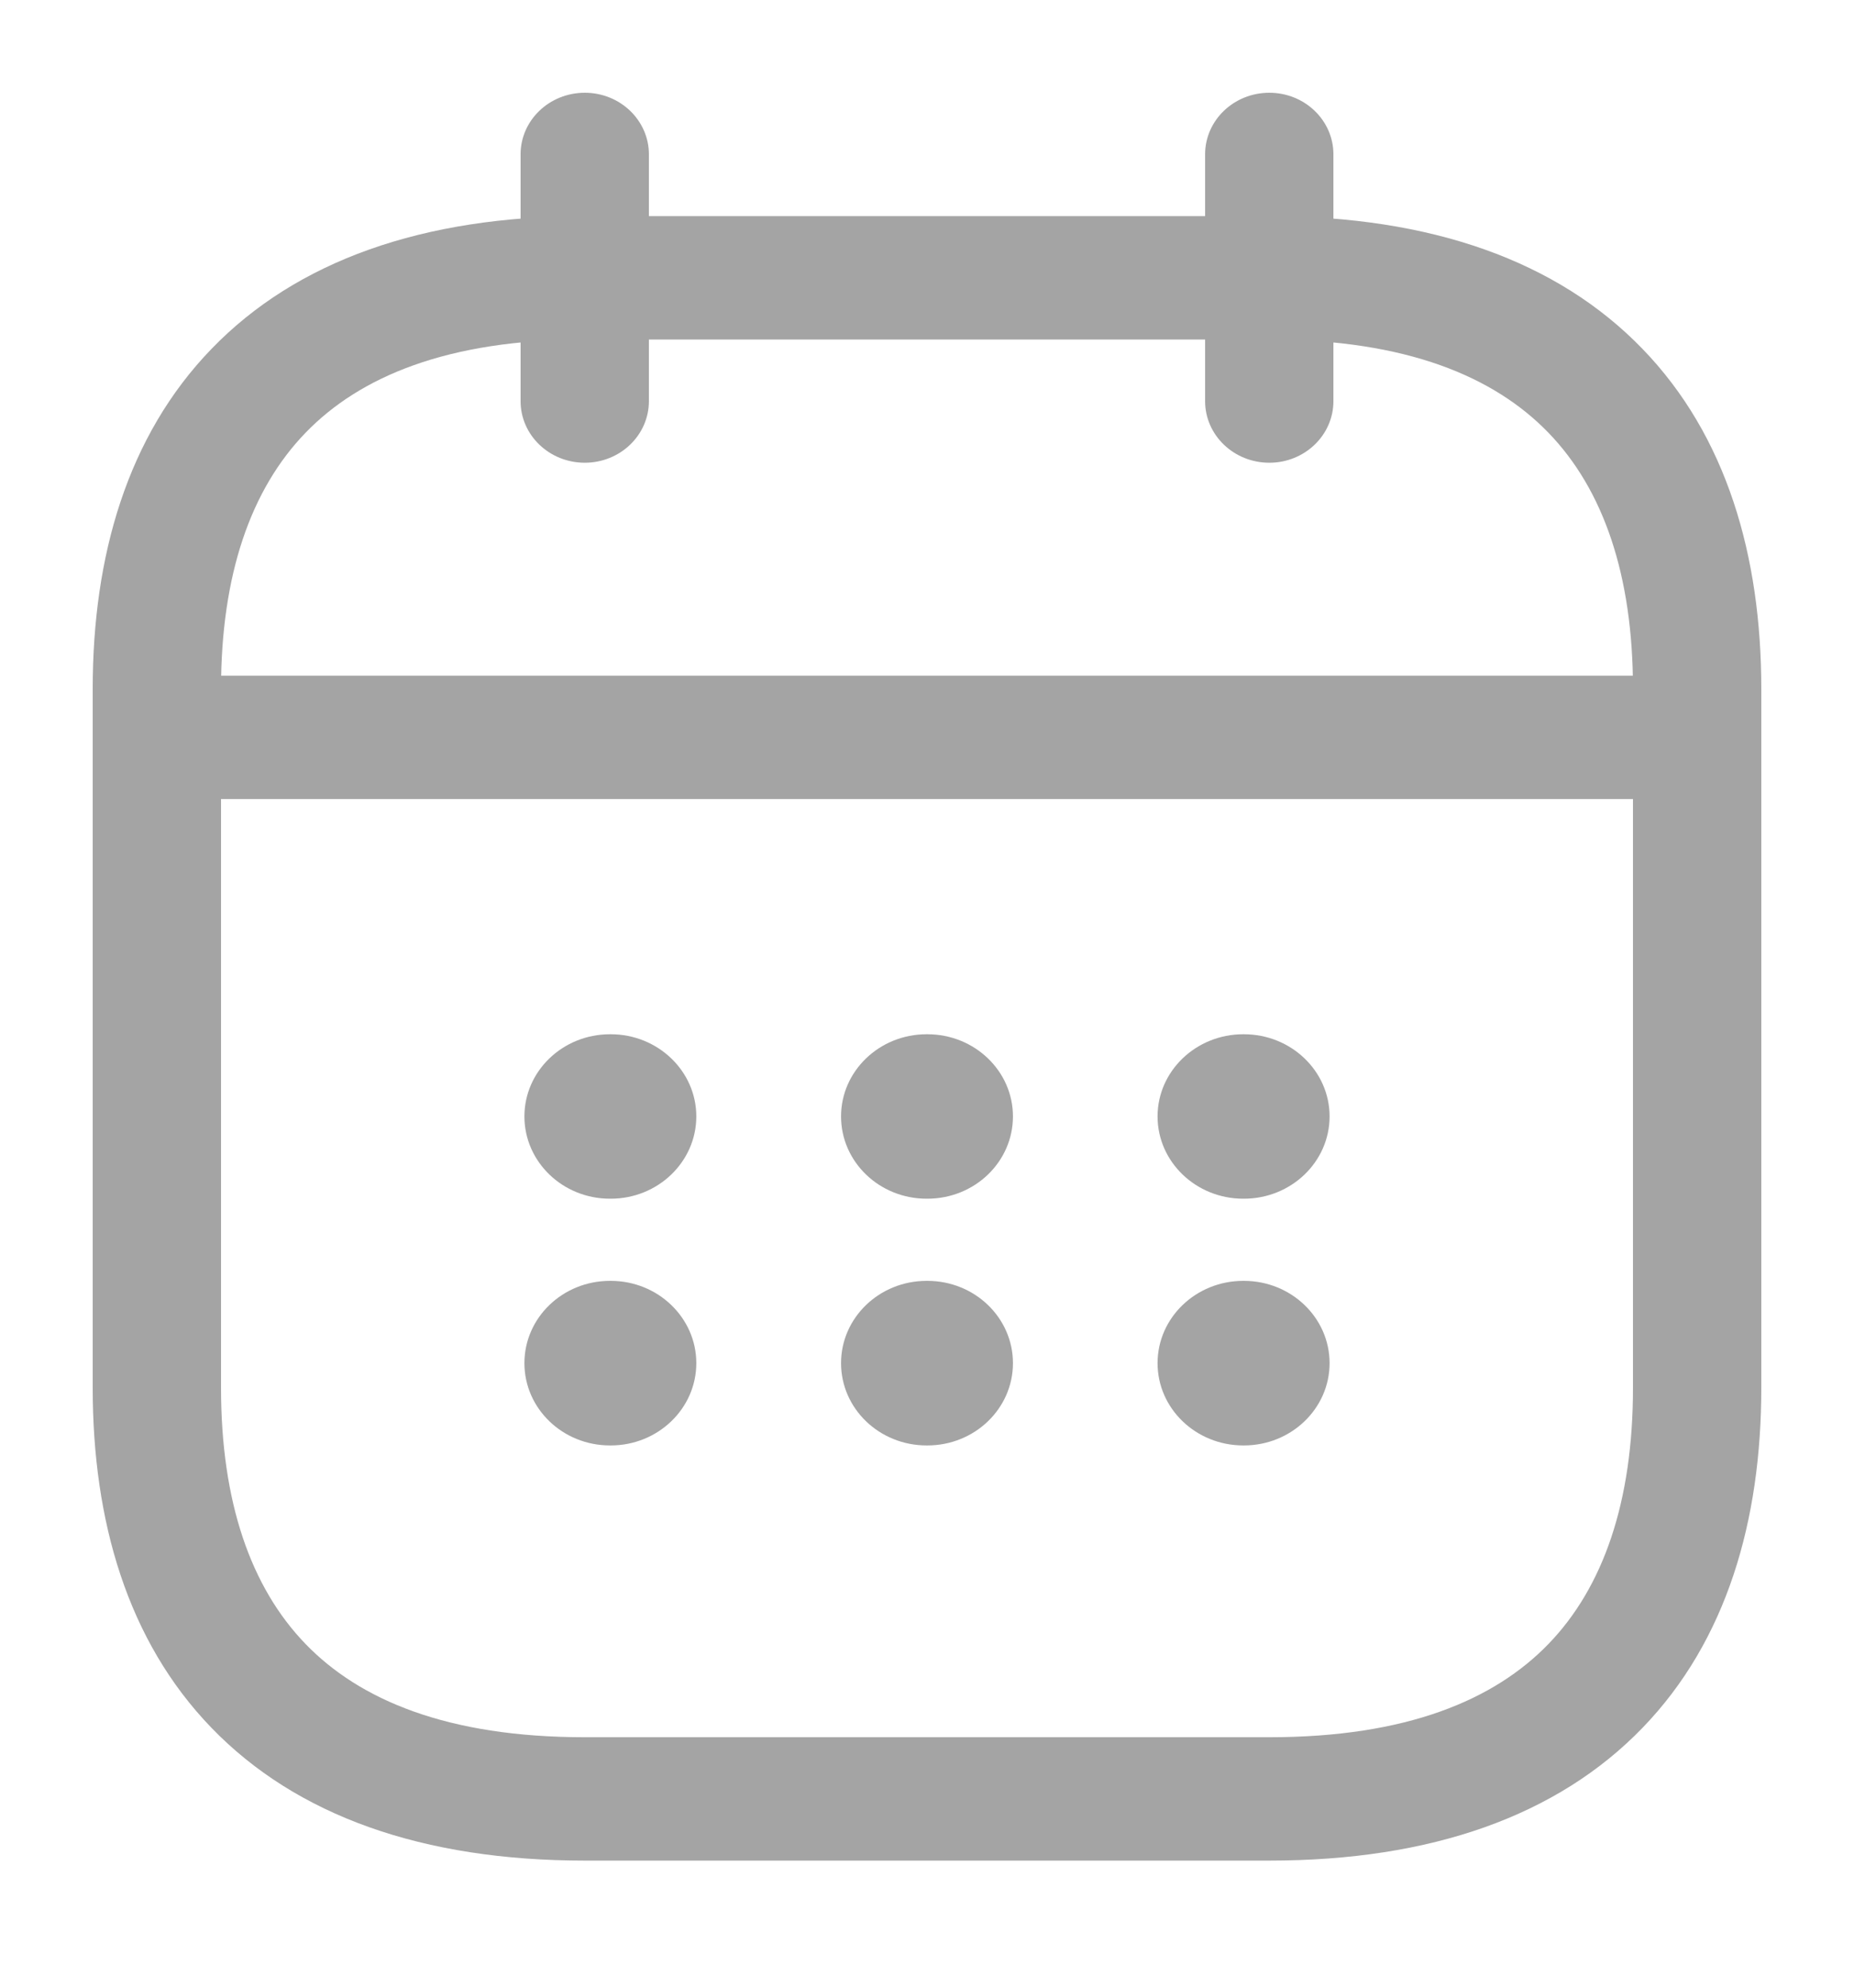 <svg width="14" height="15" viewBox="0 0 14 15" fill="none" xmlns="http://www.w3.org/2000/svg">
<path fill-rule="evenodd" clip-rule="evenodd" d="M4.416 0.7C4.683 0.7 4.9 0.908 4.9 1.165V3.027C4.9 3.284 4.683 3.492 4.416 3.492C4.148 3.492 3.931 3.284 3.931 3.027V1.165C3.931 0.908 4.148 0.7 4.416 0.7Z" fill="#A4A4A4"/>
<path fill-rule="evenodd" clip-rule="evenodd" d="M9.585 0.7C9.852 0.7 10.069 0.908 10.069 1.165V3.027C10.069 3.284 9.852 3.492 9.585 3.492C9.317 3.492 9.1 3.284 9.1 3.027V1.165C9.1 0.908 9.317 0.7 9.585 0.7Z" fill="#A4A4A4"/>
<path fill-rule="evenodd" clip-rule="evenodd" d="M1.023 5.565C1.023 5.308 1.24 5.099 1.508 5.099H12.492C12.76 5.099 12.977 5.308 12.977 5.565C12.977 5.822 12.76 6.03 12.492 6.03H1.508C1.24 6.03 1.023 5.822 1.023 5.565Z" fill="#A4A4A4"/>
<path fill-rule="evenodd" clip-rule="evenodd" d="M2.307 3.266C1.893 3.694 1.669 4.339 1.669 5.199V10.473C1.669 11.333 1.893 11.978 2.307 12.406C2.715 12.828 3.377 13.11 4.416 13.11H9.585C10.623 13.11 11.285 12.828 11.693 12.406C12.107 11.978 12.331 11.333 12.331 10.473V5.199C12.331 4.339 12.107 3.694 11.693 3.266C11.285 2.844 10.623 2.562 9.585 2.562H4.416C3.377 2.562 2.715 2.844 2.307 3.266ZM1.597 2.633C2.239 1.969 3.192 1.631 4.416 1.631H9.585C10.808 1.631 11.761 1.969 12.403 2.633C13.039 3.29 13.3 4.197 13.3 5.199V10.473C13.3 11.475 13.039 12.382 12.403 13.039C11.761 13.703 10.808 14.041 9.585 14.041H4.416C3.192 14.041 2.239 13.703 1.597 13.039C0.961 12.382 0.7 11.475 0.7 10.473V5.199C0.7 4.197 0.961 3.29 1.597 2.633Z" fill="#A4A4A4"/>
<path fill-rule="evenodd" clip-rule="evenodd" d="M8.741 8.425C8.741 8.083 9.031 7.805 9.388 7.805H9.393C9.75 7.805 10.04 8.083 10.04 8.425C10.04 8.768 9.75 9.046 9.393 9.046H9.388C9.031 9.046 8.741 8.768 8.741 8.425Z" fill="#A4A4A4"/>
<path fill-rule="evenodd" clip-rule="evenodd" d="M8.741 10.287C8.741 9.944 9.031 9.666 9.388 9.666H9.393C9.75 9.666 10.04 9.944 10.04 10.287C10.04 10.63 9.75 10.908 9.393 10.908H9.388C9.031 10.908 8.741 10.63 8.741 10.287Z" fill="#A4A4A4"/>
<path fill-rule="evenodd" clip-rule="evenodd" d="M6.351 8.425C6.351 8.083 6.64 7.805 6.997 7.805H7.003C7.36 7.805 7.649 8.083 7.649 8.425C7.649 8.768 7.36 9.046 7.003 9.046H6.997C6.64 9.046 6.351 8.768 6.351 8.425Z" fill="#A4A4A4"/>
<path fill-rule="evenodd" clip-rule="evenodd" d="M6.351 10.287C6.351 9.944 6.64 9.666 6.997 9.666H7.003C7.36 9.666 7.649 9.944 7.649 10.287C7.649 10.63 7.36 10.908 7.003 10.908H6.997C6.64 10.908 6.351 10.63 6.351 10.287Z" fill="#A4A4A4"/>
<path fill-rule="evenodd" clip-rule="evenodd" d="M3.96 8.425C3.96 8.083 4.249 7.805 4.606 7.805H4.612C4.968 7.805 5.258 8.083 5.258 8.425C5.258 8.768 4.968 9.046 4.612 9.046H4.606C4.249 9.046 3.96 8.768 3.96 8.425Z" fill="#A4A4A4"/>
<path fill-rule="evenodd" clip-rule="evenodd" d="M3.96 10.287C3.96 9.944 4.249 9.666 4.606 9.666H4.612C4.968 9.666 5.258 9.944 5.258 10.287C5.258 10.63 4.968 10.908 4.612 10.908H4.606C4.249 10.908 3.96 10.63 3.96 10.287Z" fill="#A4A4A4"/>
</svg>
